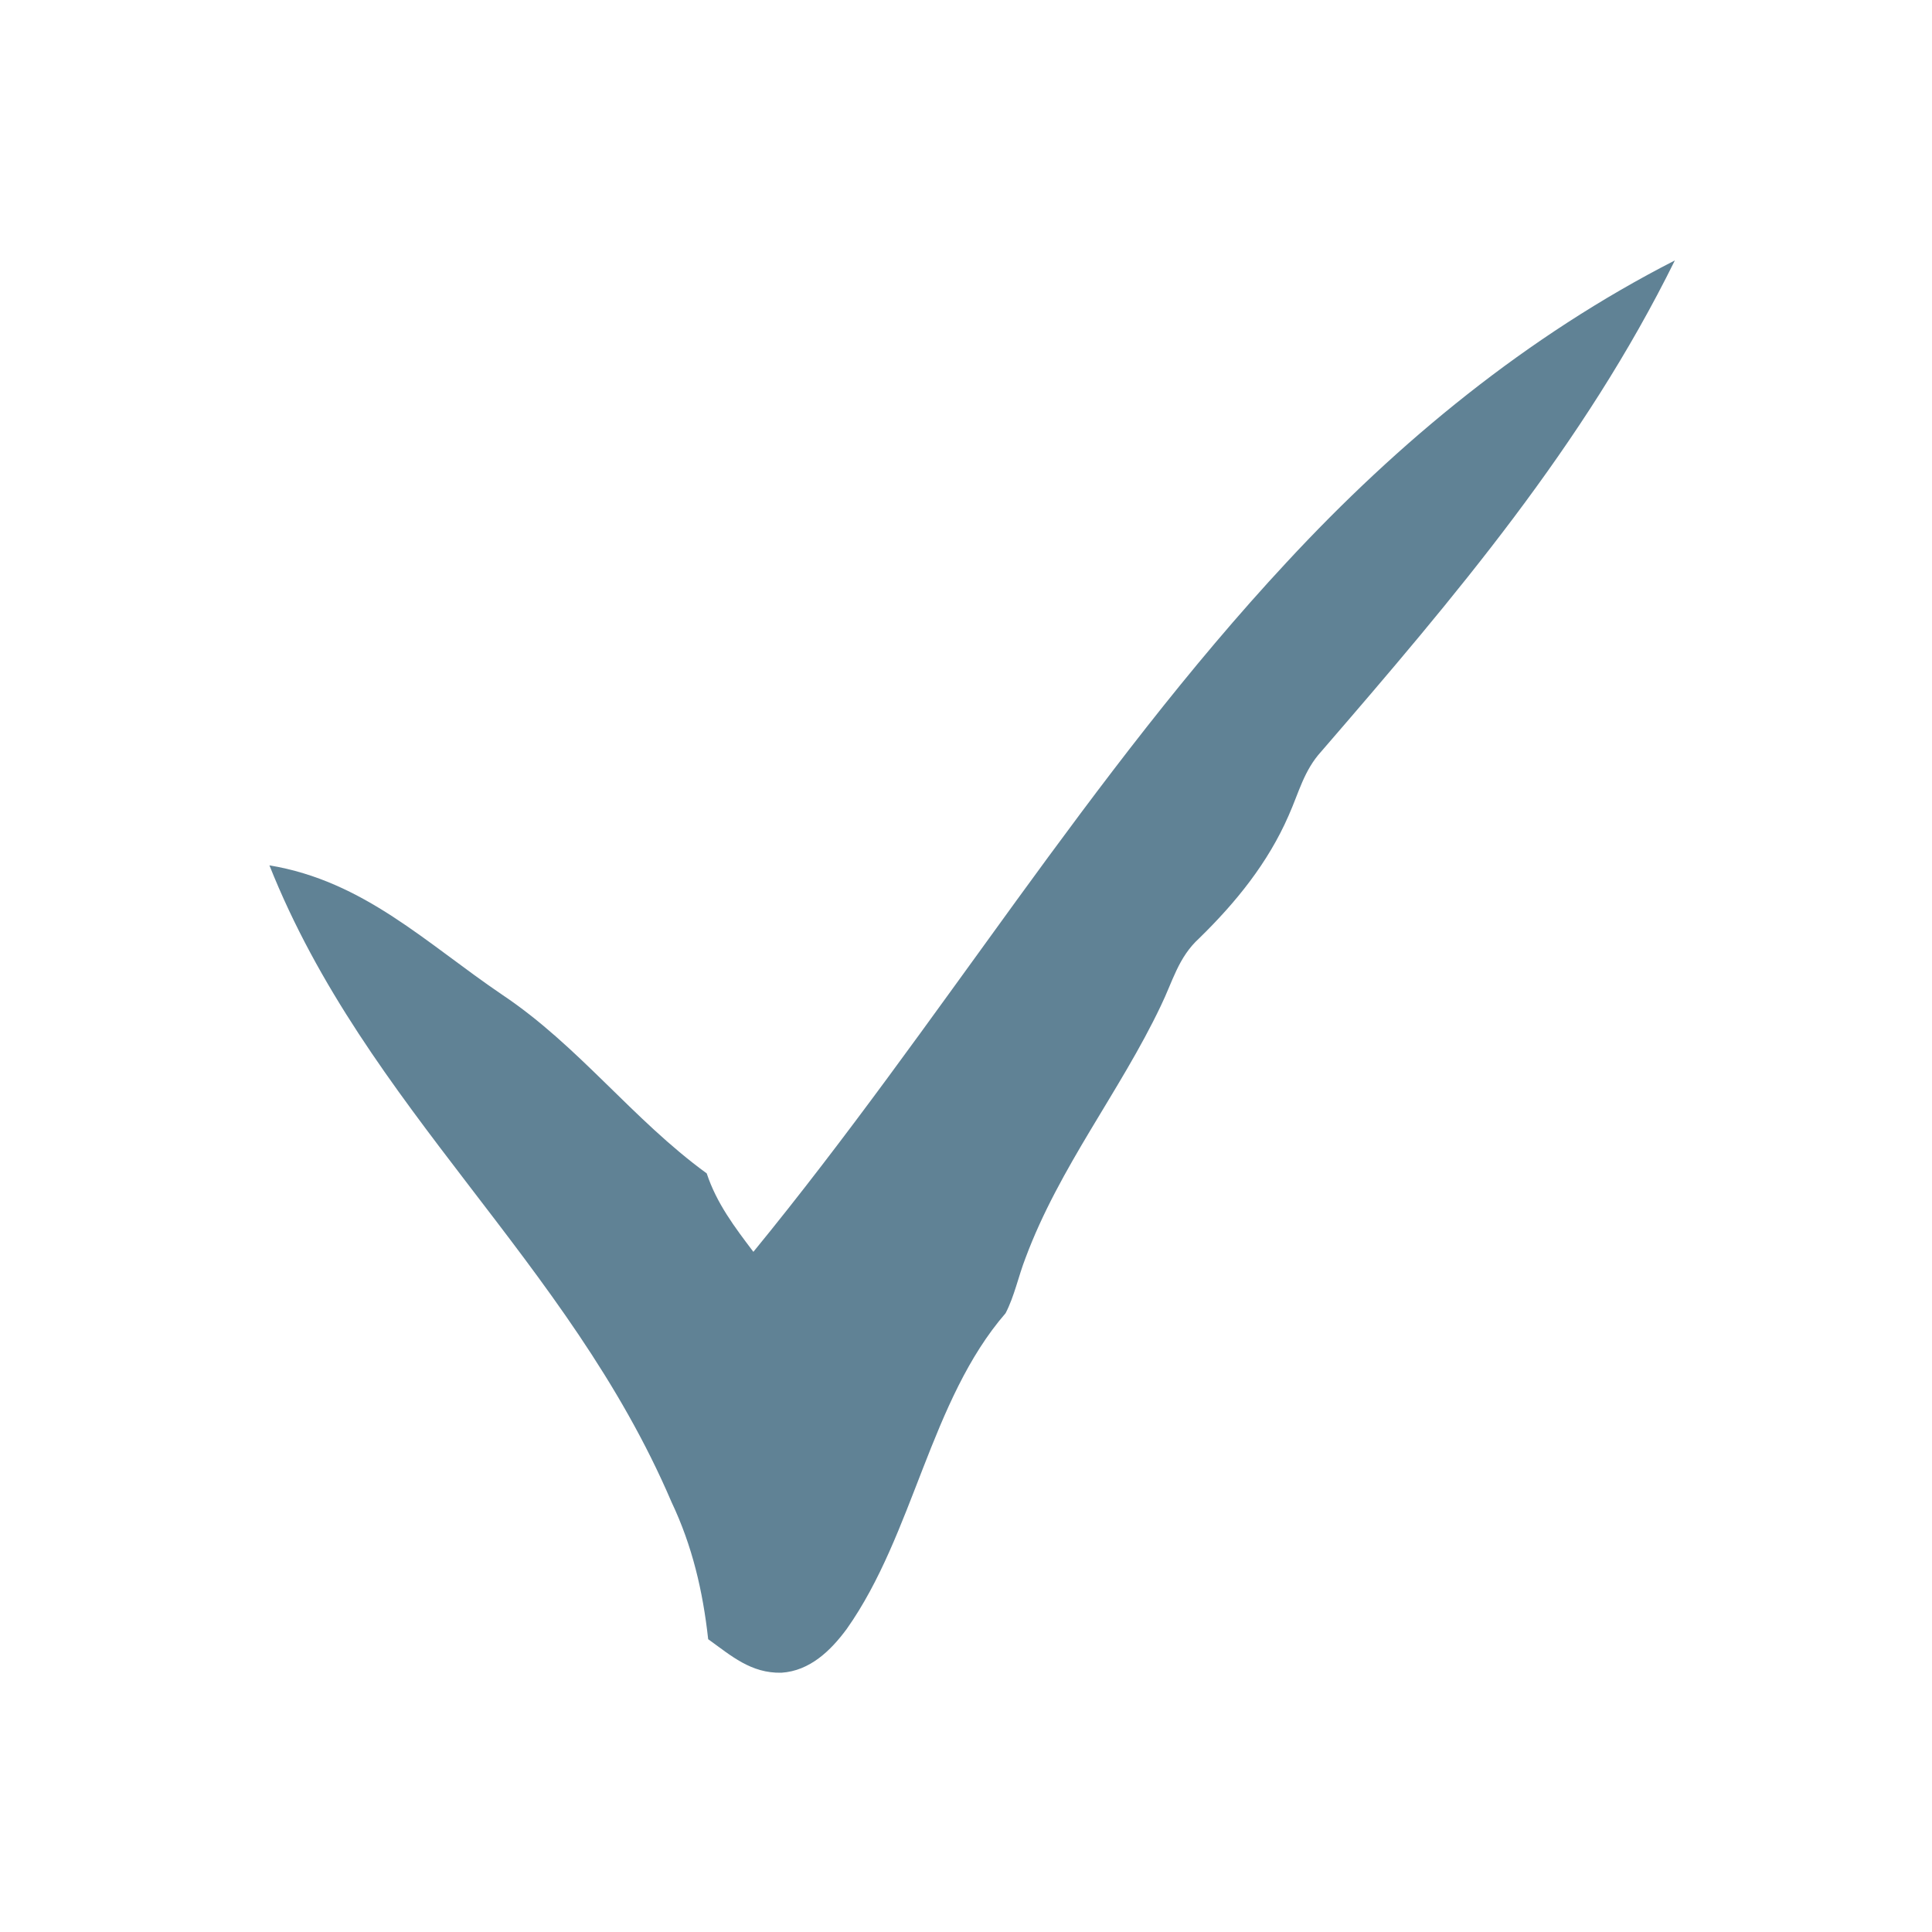 <svg viewBox="0 0 200 200" xmlns="http://www.w3.org/2000/svg" version="1.1" fill="rgb(96, 130, 149)">
  <path d="M 173.38 26.96 C 163.95 46.08 150.61 61.78 136.78 77.79 C 134.98 79.76 134.46 82.05 133.40 84.42 C 131.26 89.33 127.94 93.42 124.14 97.13 C 121.97 99.11 121.40 101.60 120.16 104.14 C 115.96 112.97 109.66 120.82 106.16 130.23 C 105.43 132.10 105.02 134.16 104.10 135.94 C 96.29 144.95 94.60 158.79 87.66 168.62 C 86.00 170.87 83.84 172.97 80.89 173.16 C 77.74 173.23 75.70 171.41 73.31 169.69 C 72.76 164.71 71.67 160.03 69.51 155.48 C 58.81 130.47 37.93 114.80 27.89 89.58 C 37.69 91.21 44.11 97.64 52.01 102.99 C 59.93 108.29 65.46 115.86 73.16 121.47 C 74.18 124.56 76.05 127.03 77.99 129.59 C 97.28 106.02 112.83 80.09 133.20 58.20 C 144.83 45.65 158.09 34.78 173.38 26.96 Z" />
</svg>
